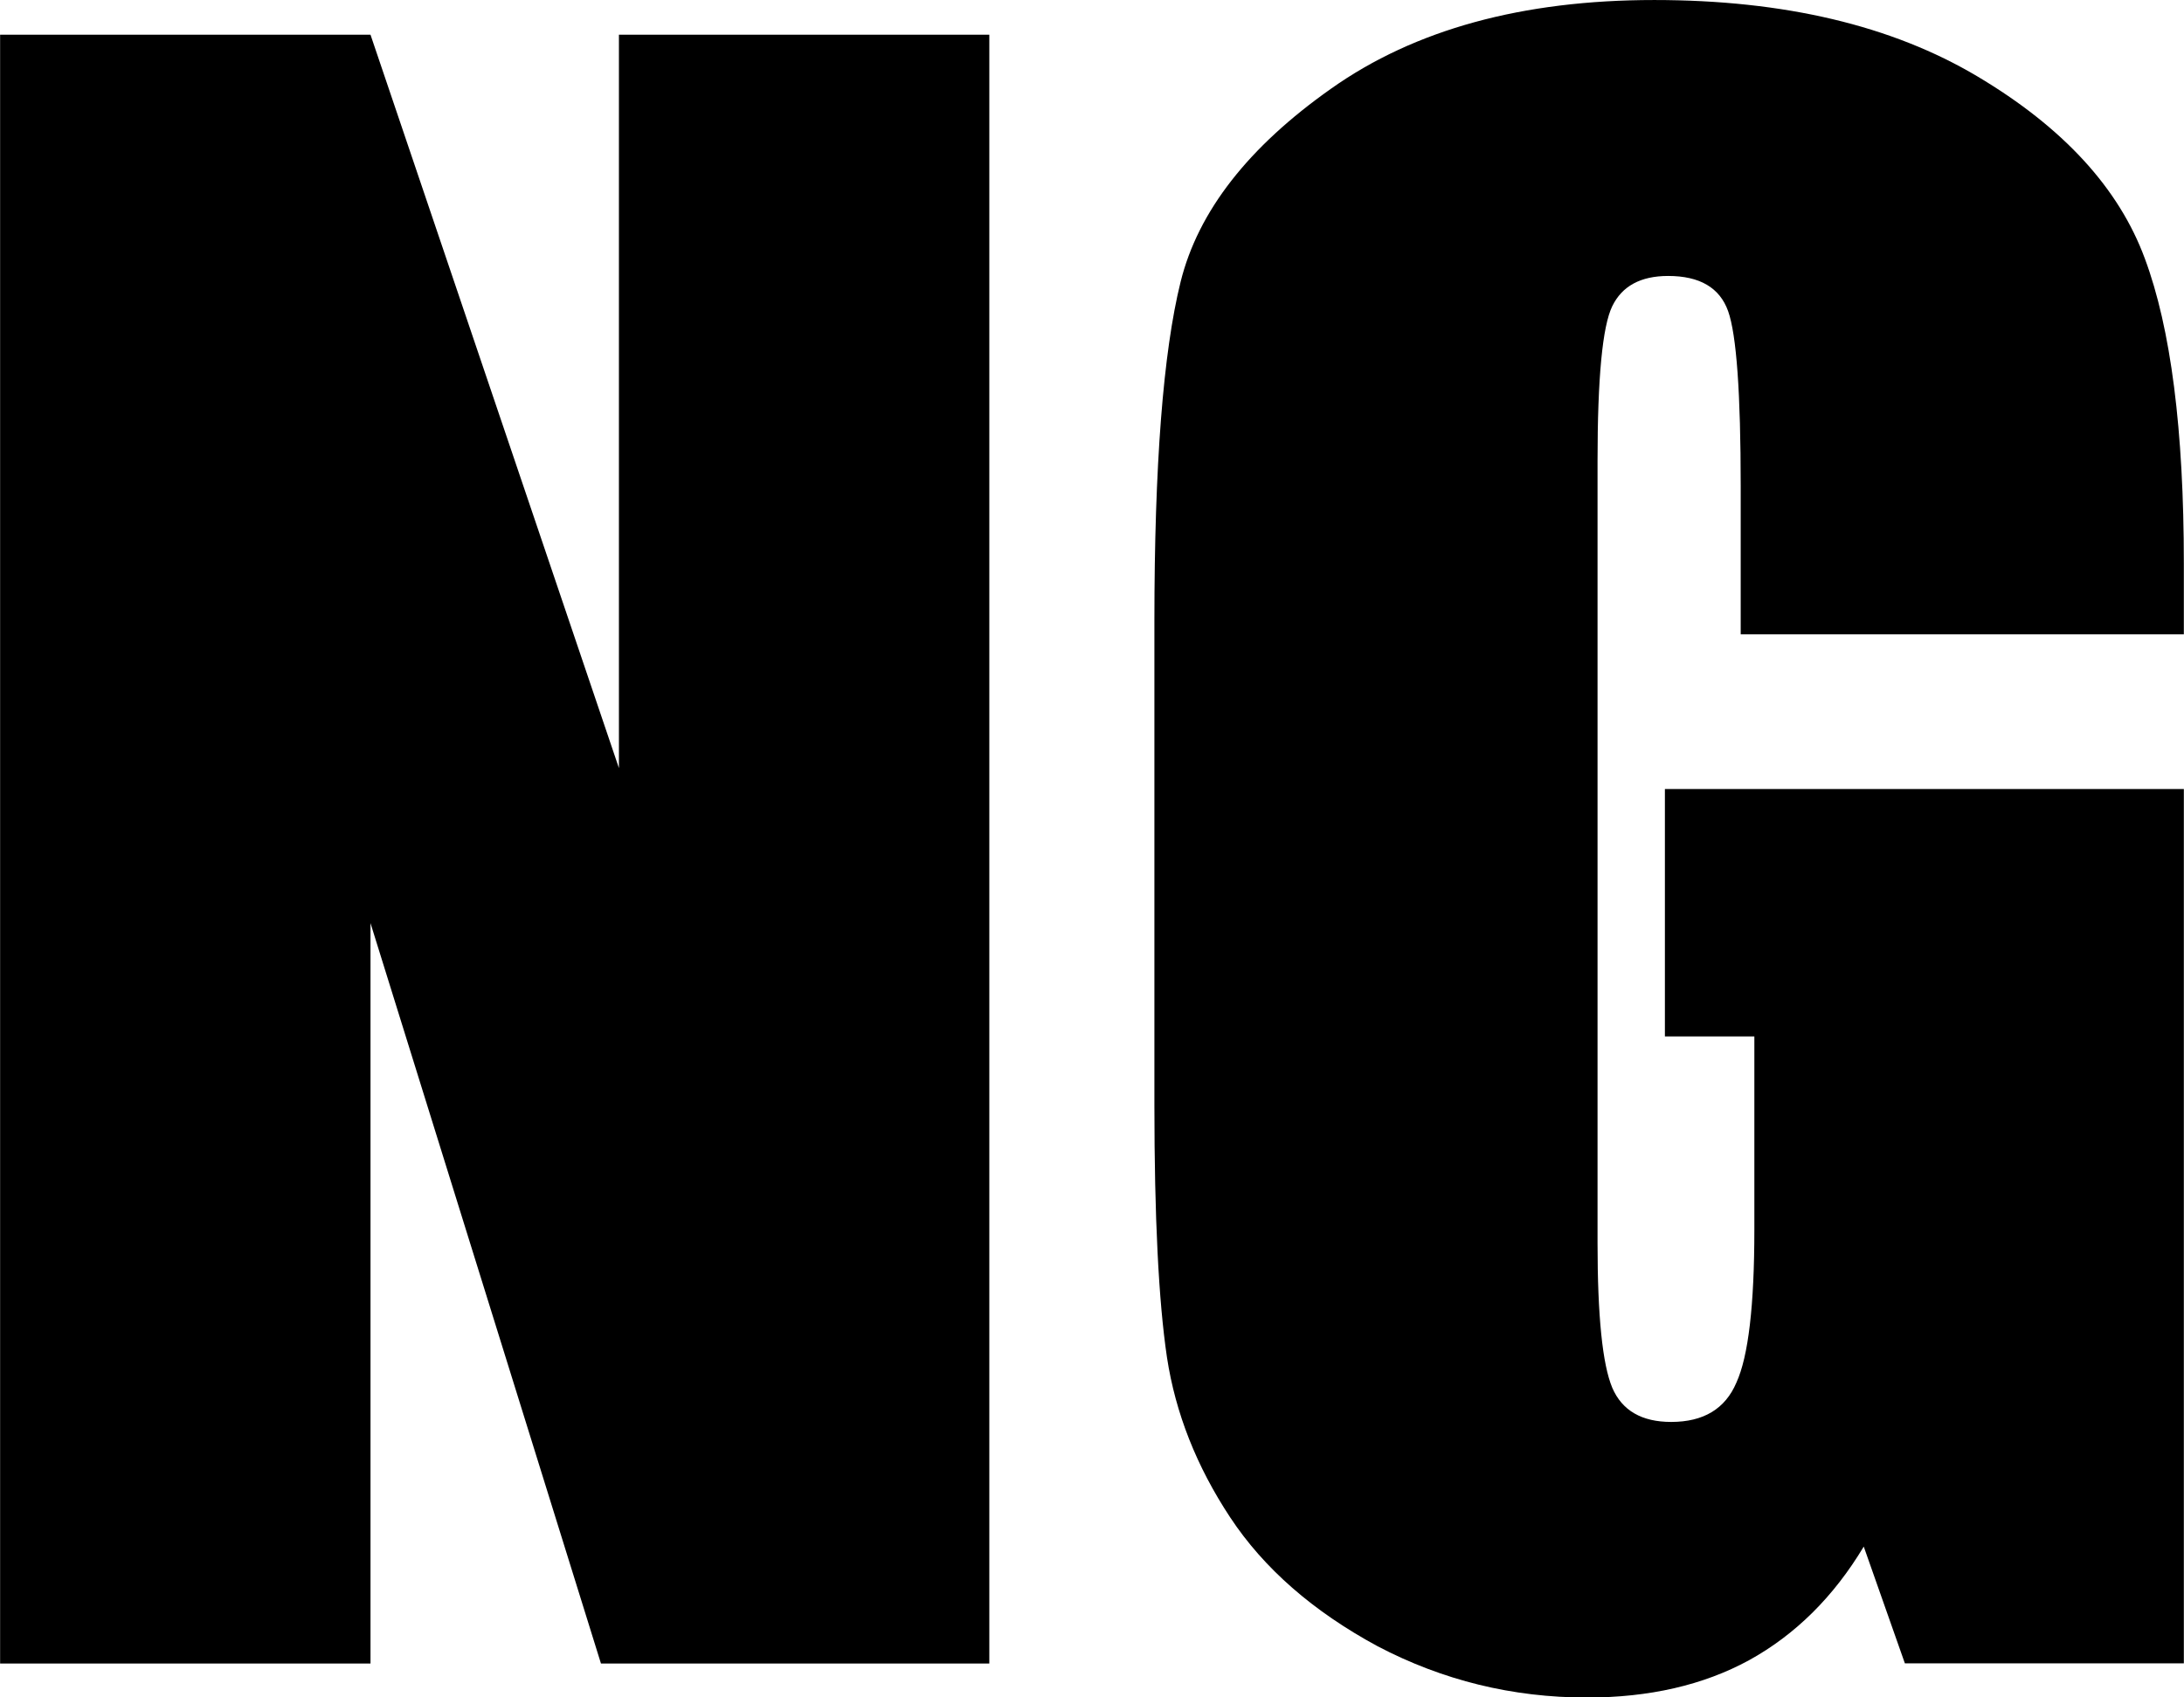 <?xml version="1.0" encoding="UTF-8" standalone="no"?>
<!-- Created with Inkscape (http://www.inkscape.org/) -->

<svg
   width="42.968mm"
   height="33.4mm"
   viewBox="0 0 42.968 33.4"
   version="1.1"
   id="svg5"
   inkscape:export-filename="bitmap.svg"
   inkscape:export-xdpi="96"
   inkscape:export-ydpi="96"
   sodipodi:docname="newgrounds.svg"
   inkscape:version="1.2.2 (b0a8486541, 2022-12-01)"
   xmlns:inkscape="http://www.inkscape.org/namespaces/inkscape"
   xmlns:sodipodi="http://sodipodi.sourceforge.net/DTD/sodipodi-0.dtd"
   xmlns="http://www.w3.org/2000/svg"
   xmlns:svg="http://www.w3.org/2000/svg">
  <sodipodi:namedview
     id="namedview7"
     pagecolor="#505050"
     bordercolor="#ffffff"
     borderopacity="1"
     inkscape:showpageshadow="0"
     inkscape:pageopacity="0"
     inkscape:pagecheckerboard="1"
     inkscape:deskcolor="#505050"
     inkscape:document-units="mm"
     showgrid="false"
     inkscape:zoom="2.1946698"
     inkscape:cx="119.60797"
     inkscape:cy="120.97492"
     inkscape:window-width="1920"
     inkscape:window-height="1048"
     inkscape:window-x="0"
     inkscape:window-y="0"
     inkscape:window-maximized="1"
     inkscape:current-layer="layer1" />
  <defs
     id="defs2">
    <rect
       x="39.76"
       y="77.795"
       width="143.587"
       height="136.181"
       id="rect3031" />
  </defs>
  <g
     inkscape:label="Layer 1"
     inkscape:groupmode="layer"
     id="layer1">
    <g
       aria-label="NG"
       transform="matrix(3.534,0,0,3.379,-142.252,-270.725)"
       id="text3029"
       style="white-space:pre;shape-inside:url(#rect3031);display:inline;fill:currentColor">
      <path
         d="m 45.76,80.322 v 9.486 h -2.162 l -1.283,-4.312 v 4.312 h -2.062 v -9.486 h 2.062 l 1.383,4.271 v -4.271 z"
         style="font-stretch:condensed;font-size:12px;font-family:Impact;-inkscape-font-specification:'Impact, Condensed'"
         id="path3096" />
      <path
         d="M 52.41,83.814 H 49.943 V 82.952 q 0,-0.814 -0.07,-1.02 -0.07,-0.205 -0.334,-0.205 -0.229,0 -0.311,0.176 -0.082,0.176 -0.082,0.902 v 4.553 q 0,0.639 0.082,0.844 0.082,0.199 0.328,0.199 0.27,0 0.363,-0.229 0.1,-0.229 0.1,-0.891 v -1.125 h -0.498 v -1.441 h 2.889 v 5.092 h -1.553 l -0.229,-0.68 q -0.252,0.439 -0.639,0.662 -0.381,0.217 -0.902,0.217 -0.621,0 -1.166,-0.299 -0.539,-0.305 -0.82,-0.75 -0.281,-0.445 -0.352,-0.932 -0.07,-0.492 -0.07,-1.471 v -2.818 q 0,-1.359 0.146,-1.975 0.146,-0.615 0.838,-1.125 0.697,-0.516 1.799,-0.516 1.084,0 1.799,0.445 0.715,0.445 0.932,1.061 0.217,0.609 0.217,1.775 z"
         style="font-stretch:condensed;font-size:12px;font-family:Impact;-inkscape-font-specification:'Impact, Condensed'"
         id="path3098" />
    </g>
  </g>
</svg>
